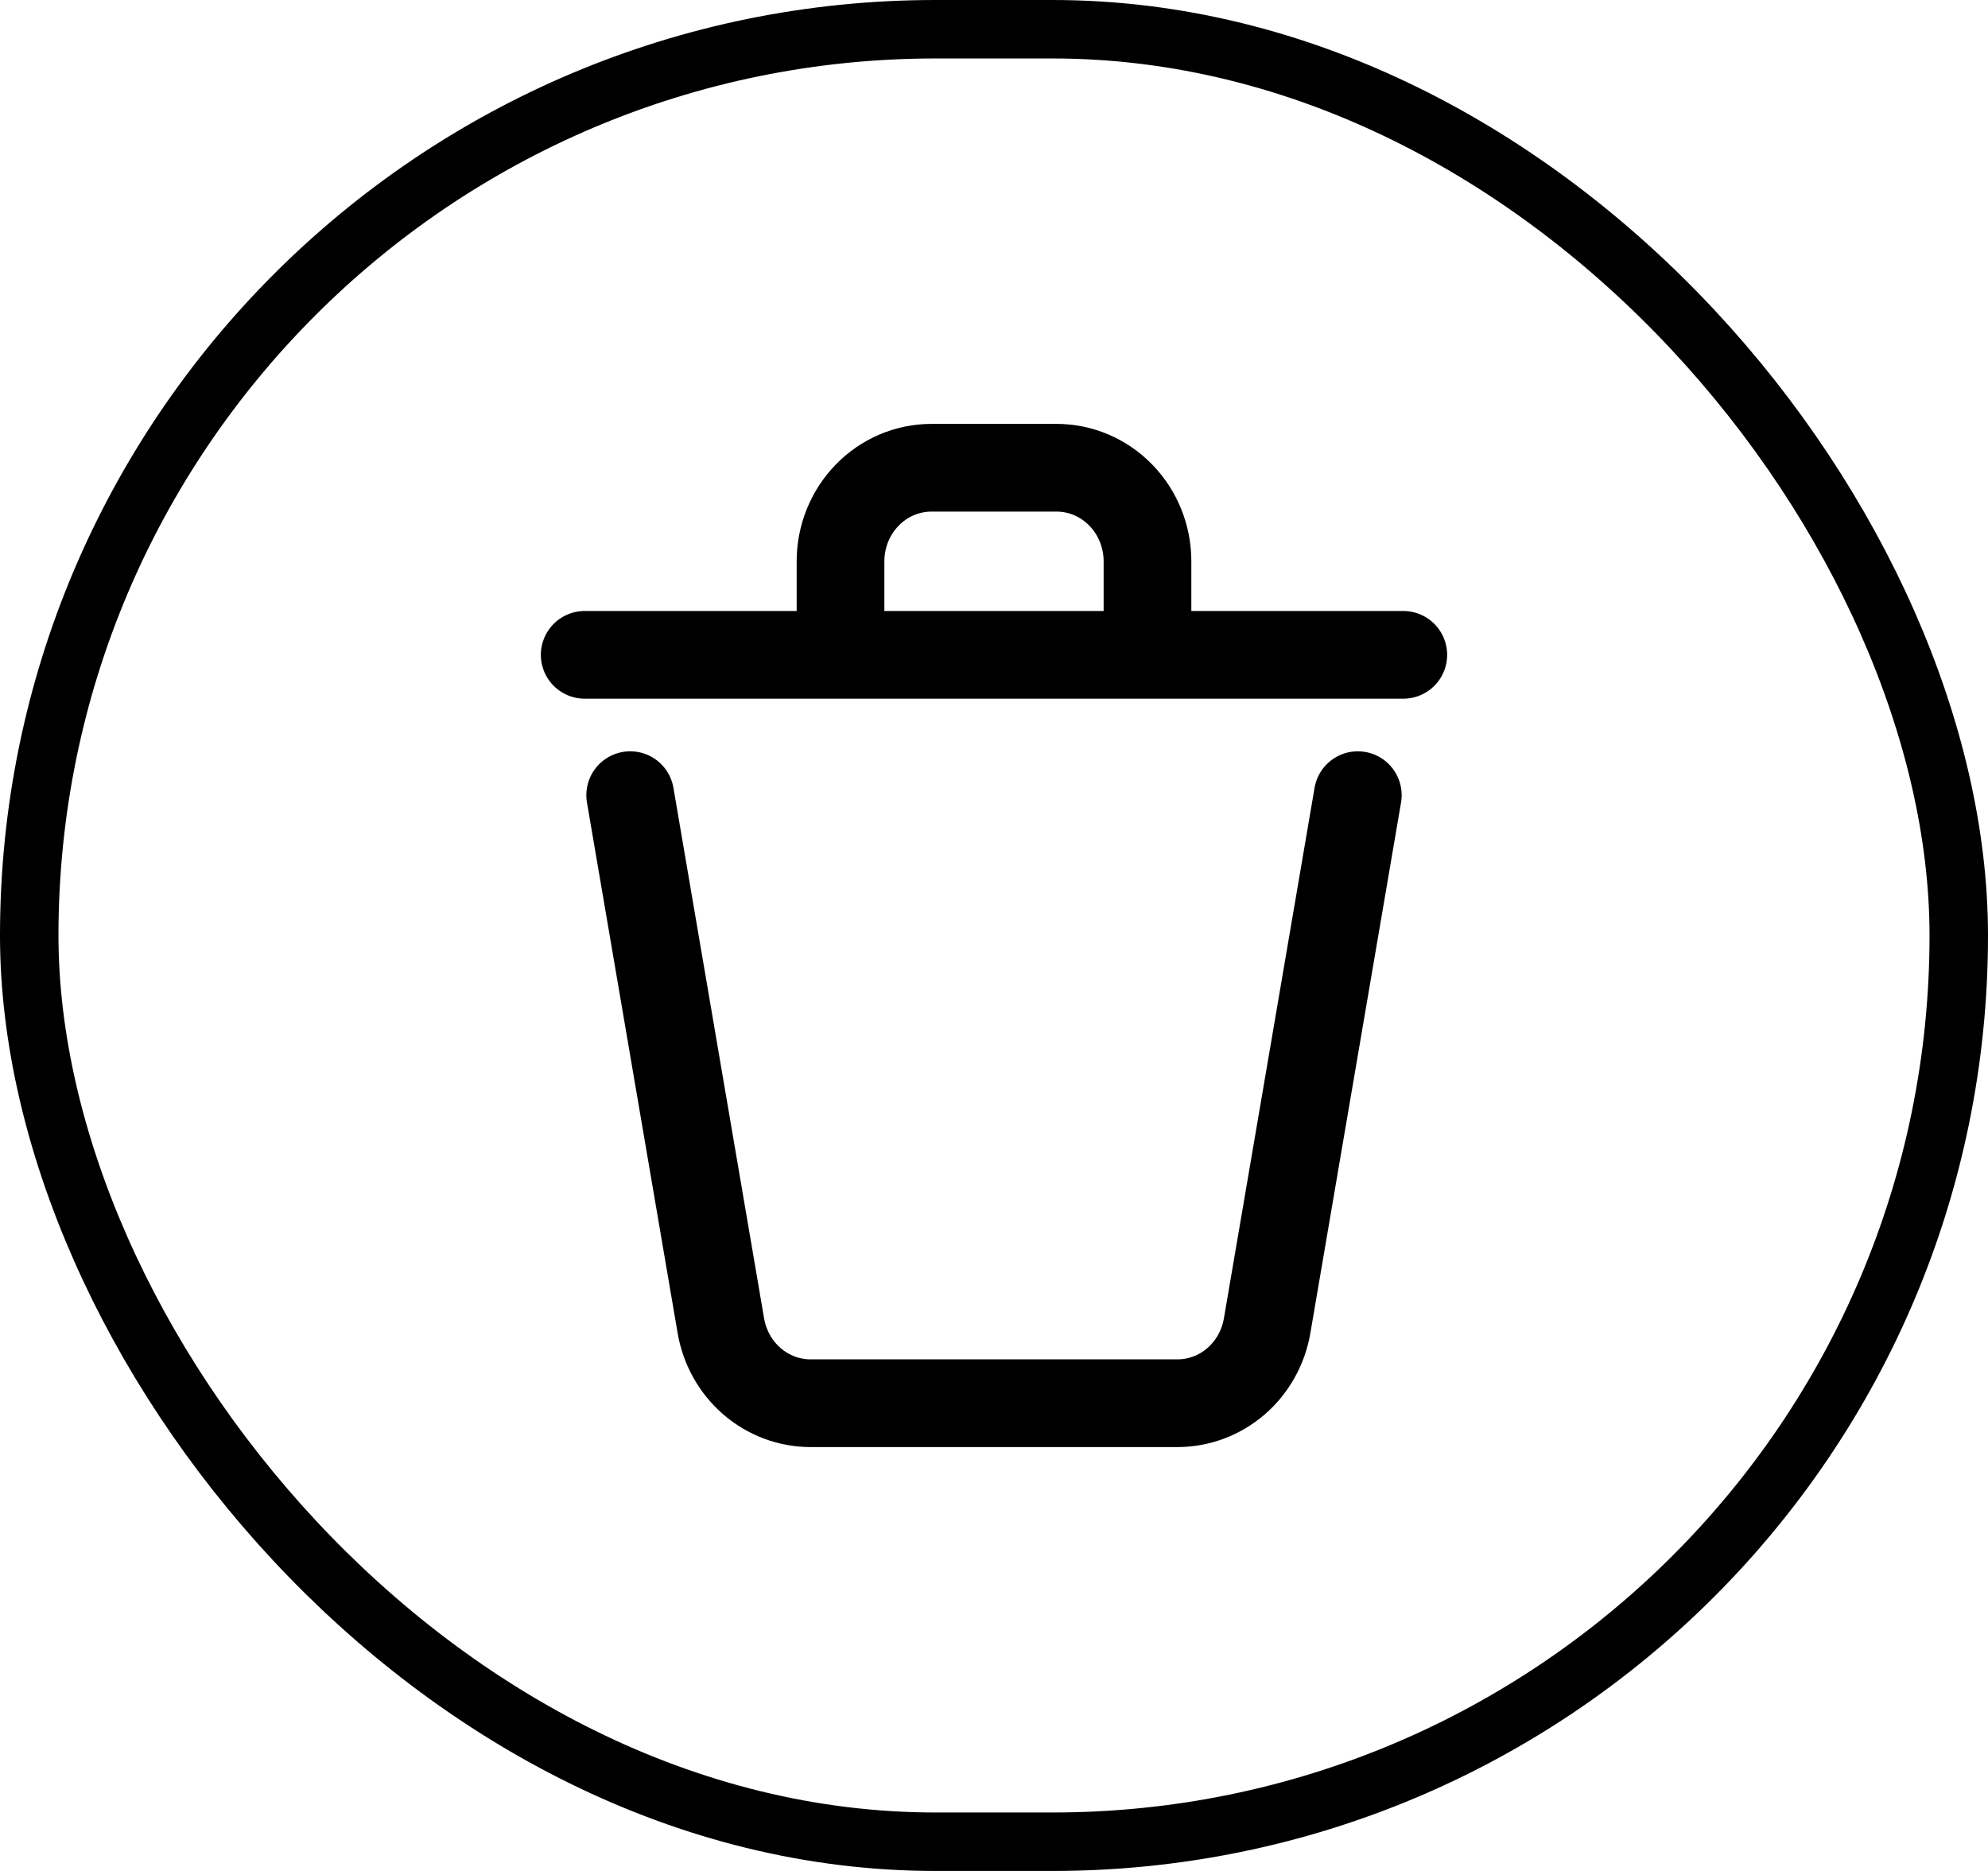 <svg width="34" height="32" viewBox="0 0 34 32" fill="none" xmlns="http://www.w3.org/2000/svg">
<rect x="0.5" y="0.5" width="33" height="31" rx="15.5" stroke="black"/>
<path d="M23.222 13.6L21.671 22.677C21.607 23.047 21.419 23.383 21.139 23.625C20.858 23.867 20.504 24 20.138 24H13.862C13.496 24 13.142 23.867 12.861 23.625C12.581 23.383 12.393 23.047 12.329 22.677L10.778 13.6M24 11.2H19.625M19.625 11.2V9.6C19.625 9.176 19.461 8.769 19.169 8.469C18.878 8.169 18.482 8 18.069 8H15.931C15.518 8 15.122 8.169 14.831 8.469C14.539 8.769 14.375 9.176 14.375 9.6V11.2M19.625 11.2H14.375M10 11.2H14.375" stroke="black" stroke-width="1.5" stroke-linecap="round" stroke-linejoin="round"/>
</svg>
